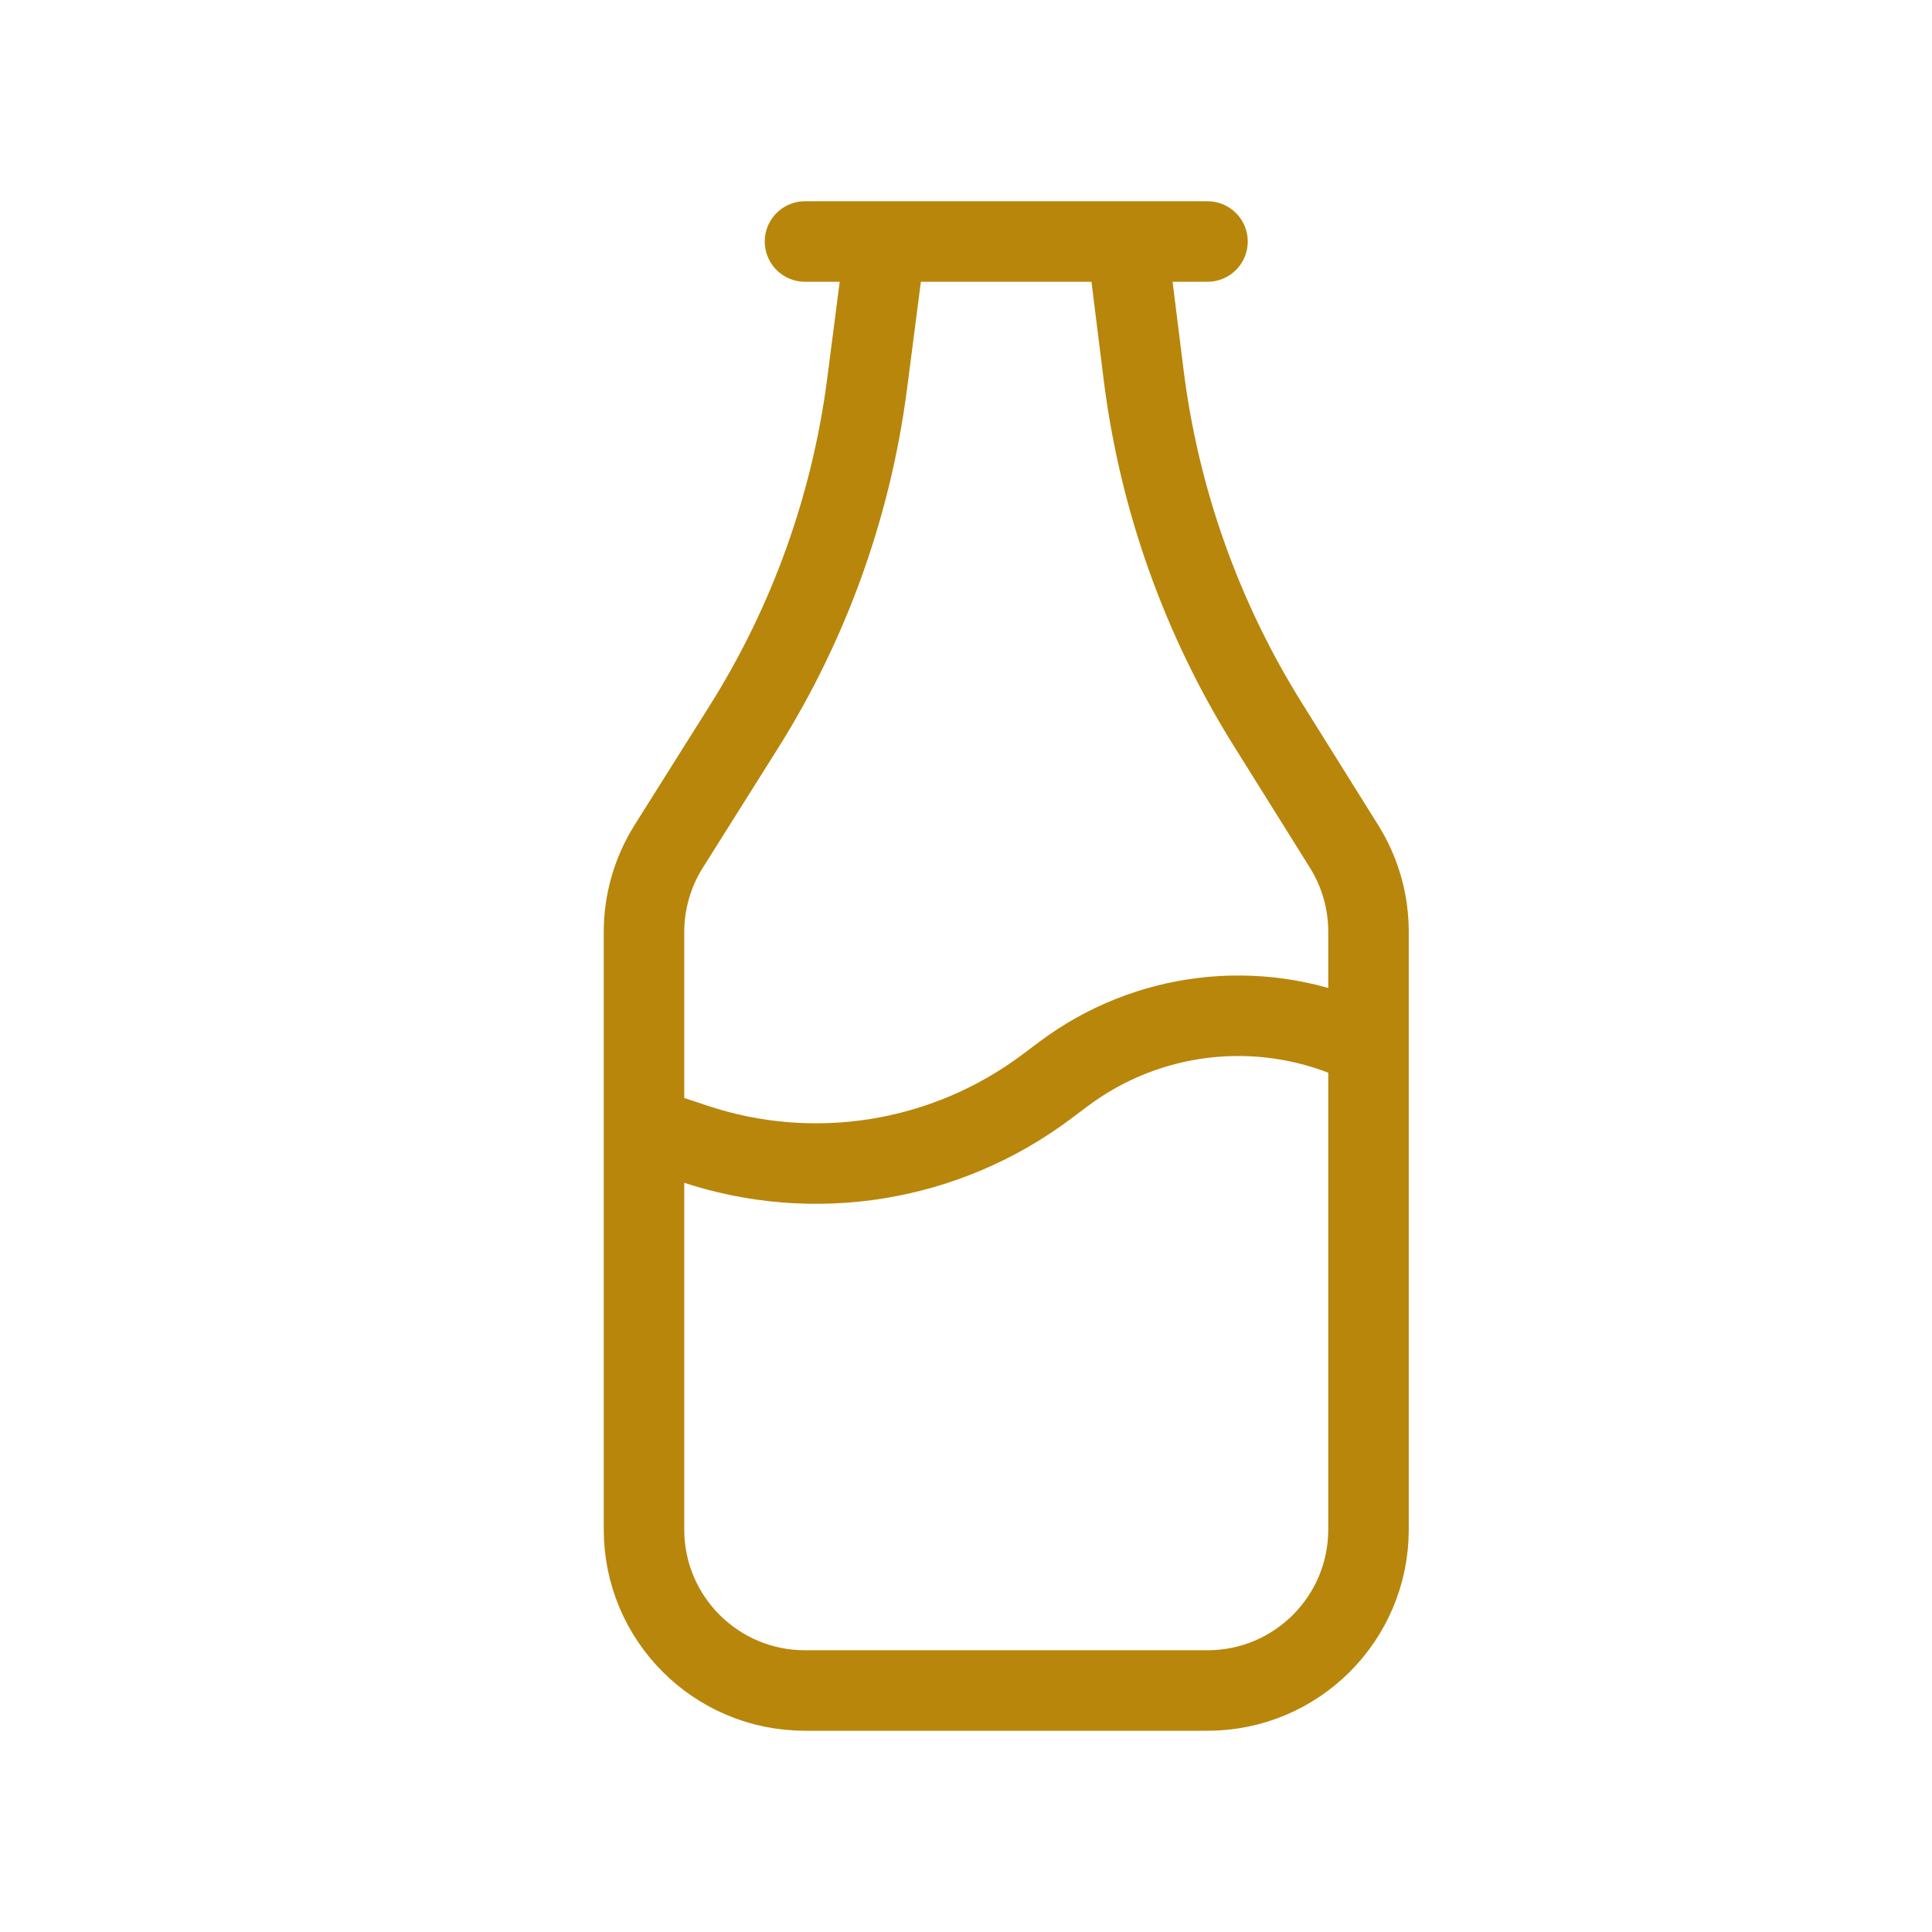 <!DOCTYPE svg PUBLIC "-//W3C//DTD SVG 1.1//EN" "http://www.w3.org/Graphics/SVG/1.1/DTD/svg11.dtd">
<!-- Uploaded to: SVG Repo, www.svgrepo.com, Transformed by: SVG Repo Mixer Tools -->
<svg width="800px" height="800px" viewBox="0 0 24 24" version="1.1" xmlns="http://www.w3.org/2000/svg" xmlns:xlink="http://www.w3.org/1999/xlink" fill="#000000">
<g id="SVGRepo_bgCarrier" stroke-width="0"/>
<g id="SVGRepo_tracerCarrier" stroke-linecap="round" stroke-linejoin="round"/>
<g id="SVGRepo_iconCarrier"> <title>Milk</title> <g id="Milk" stroke="none" stroke-width="1" fill="none" fill-rule="evenodd" stroke-linecap="round"> <path d="M8.308,10.512 L9.236,9.037 C10.051,7.743 10.574,6.288 10.771,4.772 L11,3 L14,3 L14.207,4.66 C14.4,6.201 14.927,7.683 15.75,9 L16.696,10.514 C16.895,10.831 17,11.199 17,11.574 L17,19 C17,20.105 16.105,21 15,21 L10,21 C8.895,21 8,20.105 8,19 L8,11.577 C8,11.2 8.107,10.831 8.308,10.512 Z M8,14 L8.628,14.209 C10.114,14.705 11.747,14.439 13,13.5 L13.211,13.342 C14.247,12.565 15.612,12.404 16.794,12.905 L17,13 L17,19 C17,20.105 16.105,21 15,21 L10,21 C8.895,21 8,20.105 8,19 L8,14 Z M10,3 L15,3" id="Combined-Shape" stroke="#B8860B"> </path> </g> </g>
</svg>
